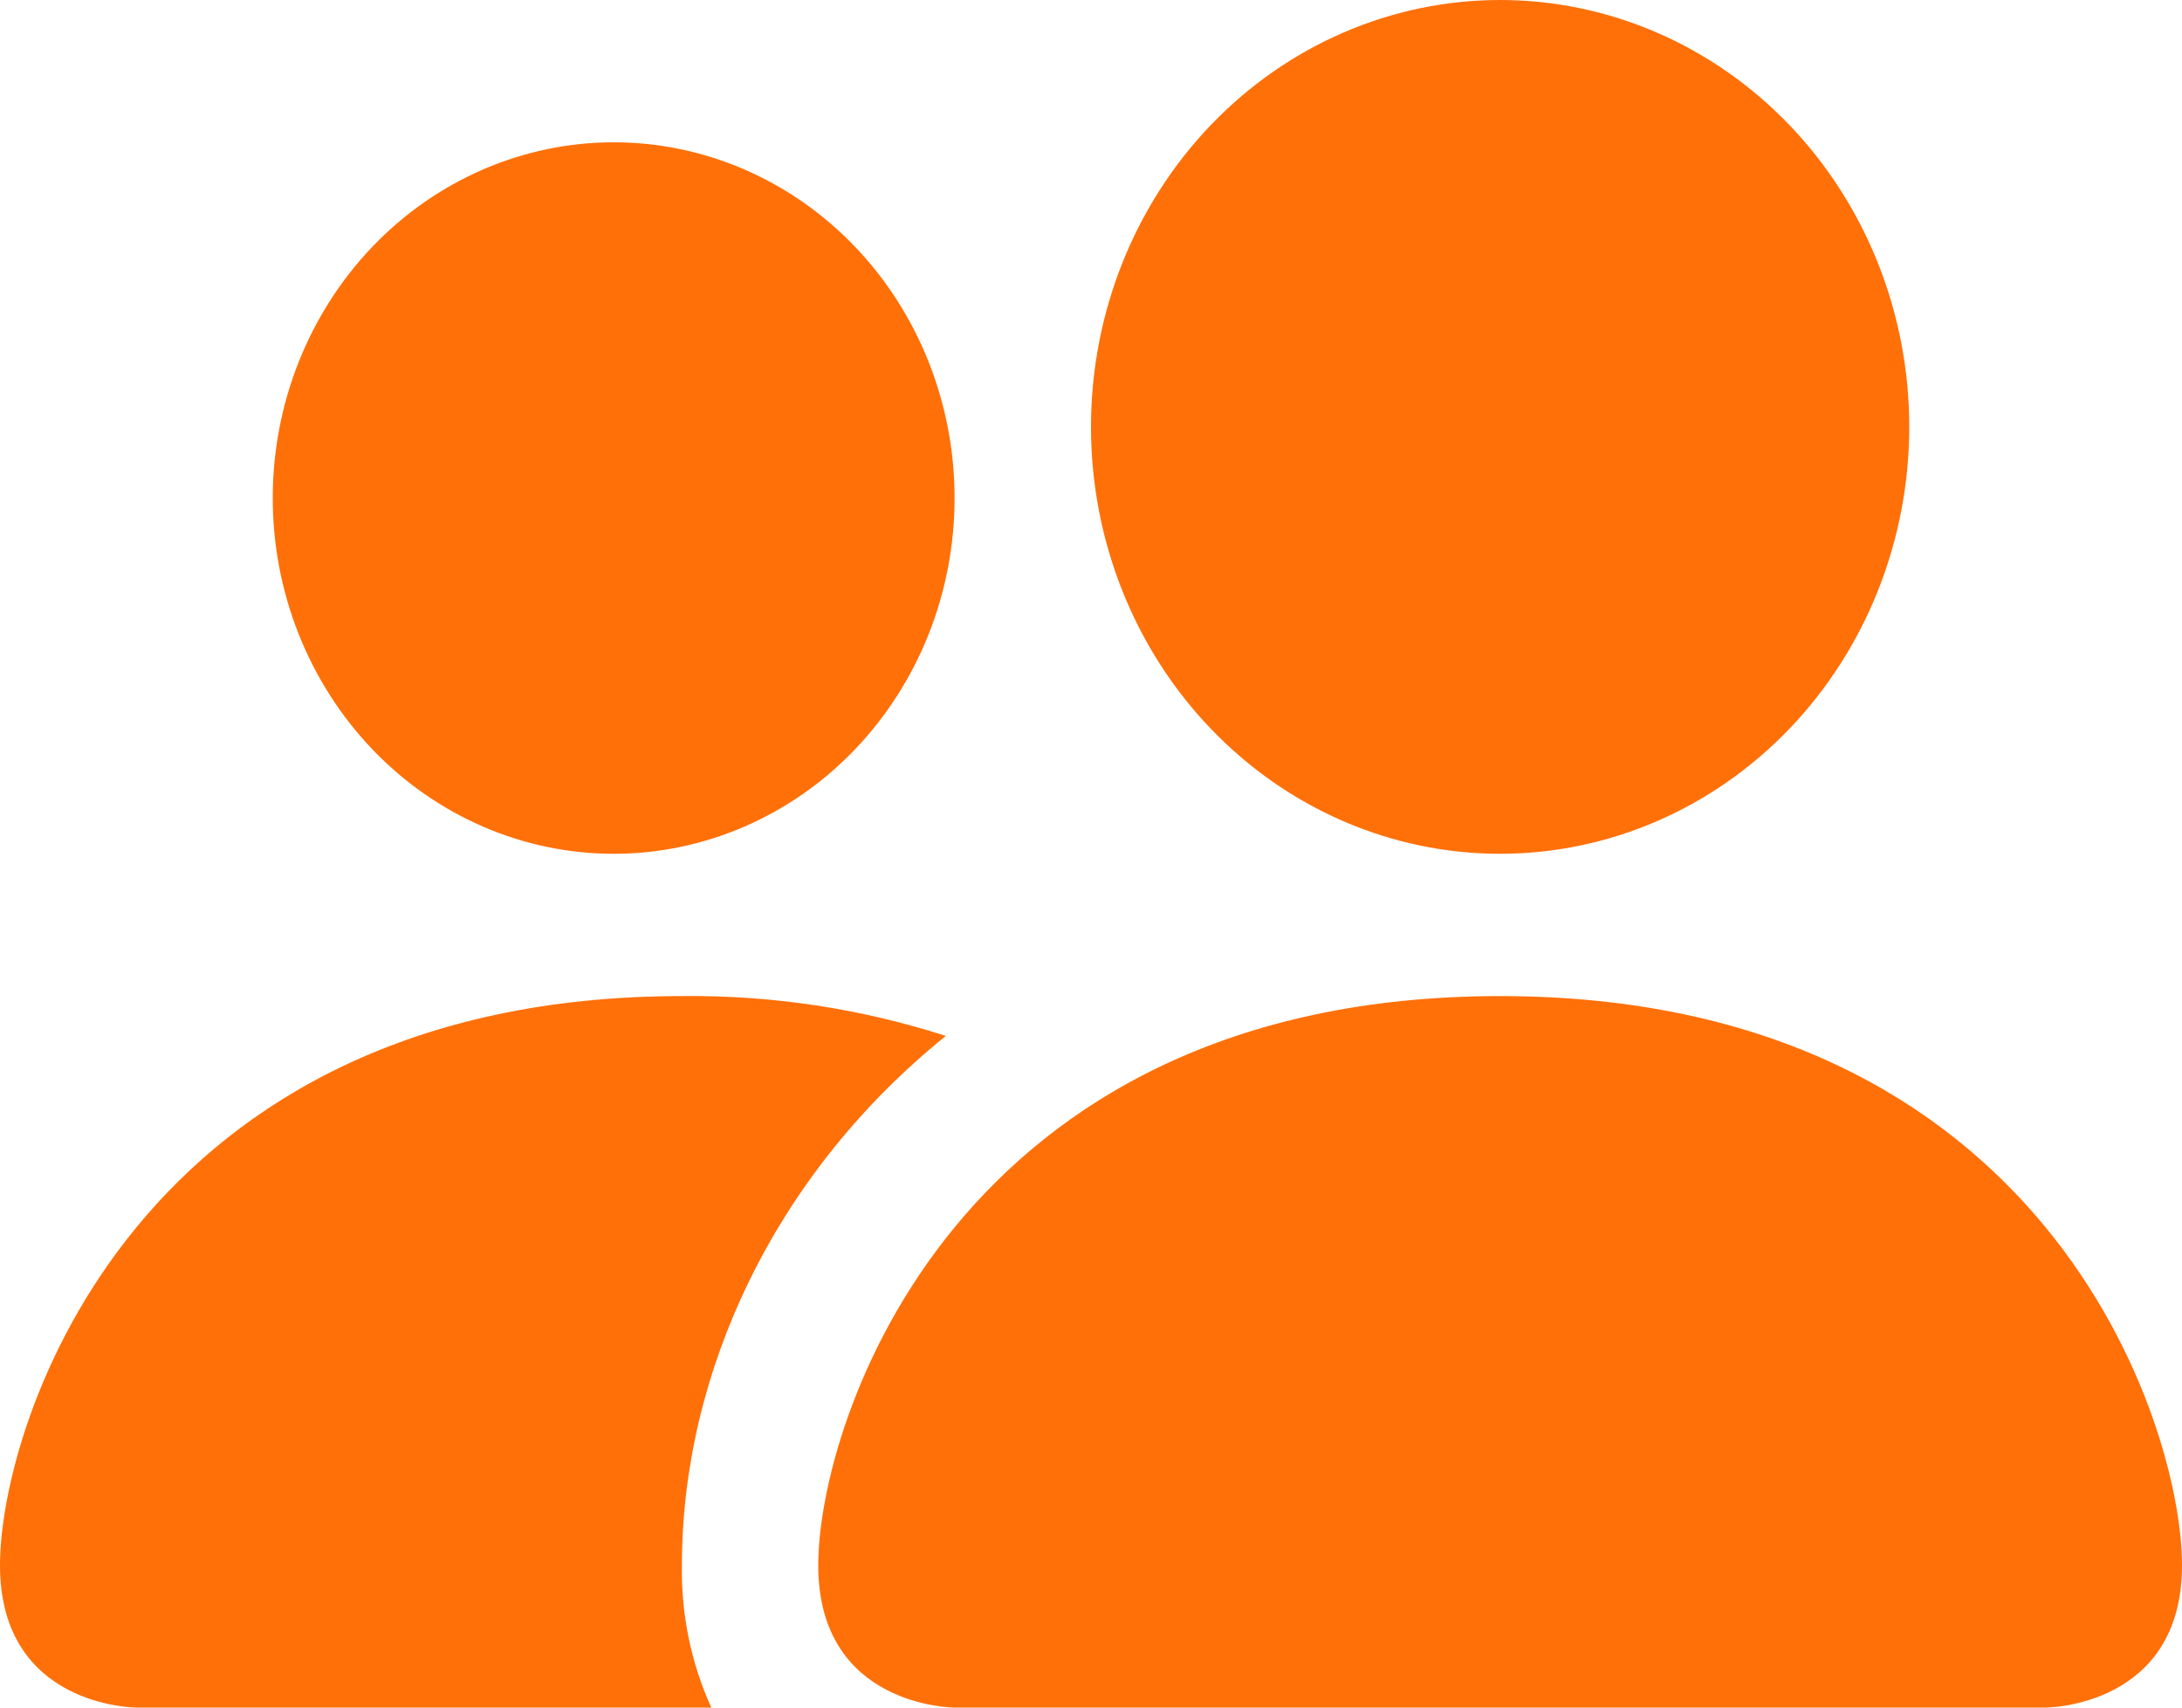 <svg width="23" height="18" viewBox="0 0 23 18" fill="none" xmlns="http://www.w3.org/2000/svg">
<path d="M10.062 18C10.062 18 8.625 18 8.625 16.5C8.625 15 10.062 10.5 15.812 10.5C21.562 10.5 23 15 23 16.5C23 18 21.562 18 21.562 18H10.062ZM15.812 9C16.956 9 18.053 8.526 18.862 7.682C19.671 6.838 20.125 5.693 20.125 4.5C20.125 3.307 19.671 2.162 18.862 1.318C18.053 0.474 16.956 0 15.812 0C14.669 0 13.572 0.474 12.763 1.318C11.954 2.162 11.5 3.307 11.5 4.5C11.5 5.693 11.954 6.838 12.763 7.682C13.572 8.526 14.669 9 15.812 9ZM7.498 18C7.285 17.532 7.179 17.018 7.188 16.5C7.188 14.467 8.165 12.375 9.97 10.92C9.069 10.63 8.13 10.489 7.188 10.5C1.438 10.5 0 15 0 16.5C0 18 1.438 18 1.438 18H7.498ZM6.469 9C7.422 9 8.336 8.605 9.01 7.902C9.684 7.198 10.062 6.245 10.062 5.25C10.062 4.255 9.684 3.302 9.01 2.598C8.336 1.895 7.422 1.5 6.469 1.5C5.516 1.5 4.602 1.895 3.928 2.598C3.254 3.302 2.875 4.255 2.875 5.25C2.875 6.245 3.254 7.198 3.928 7.902C4.602 8.605 5.516 9 6.469 9Z" fill="#FF7009"/>
</svg>
